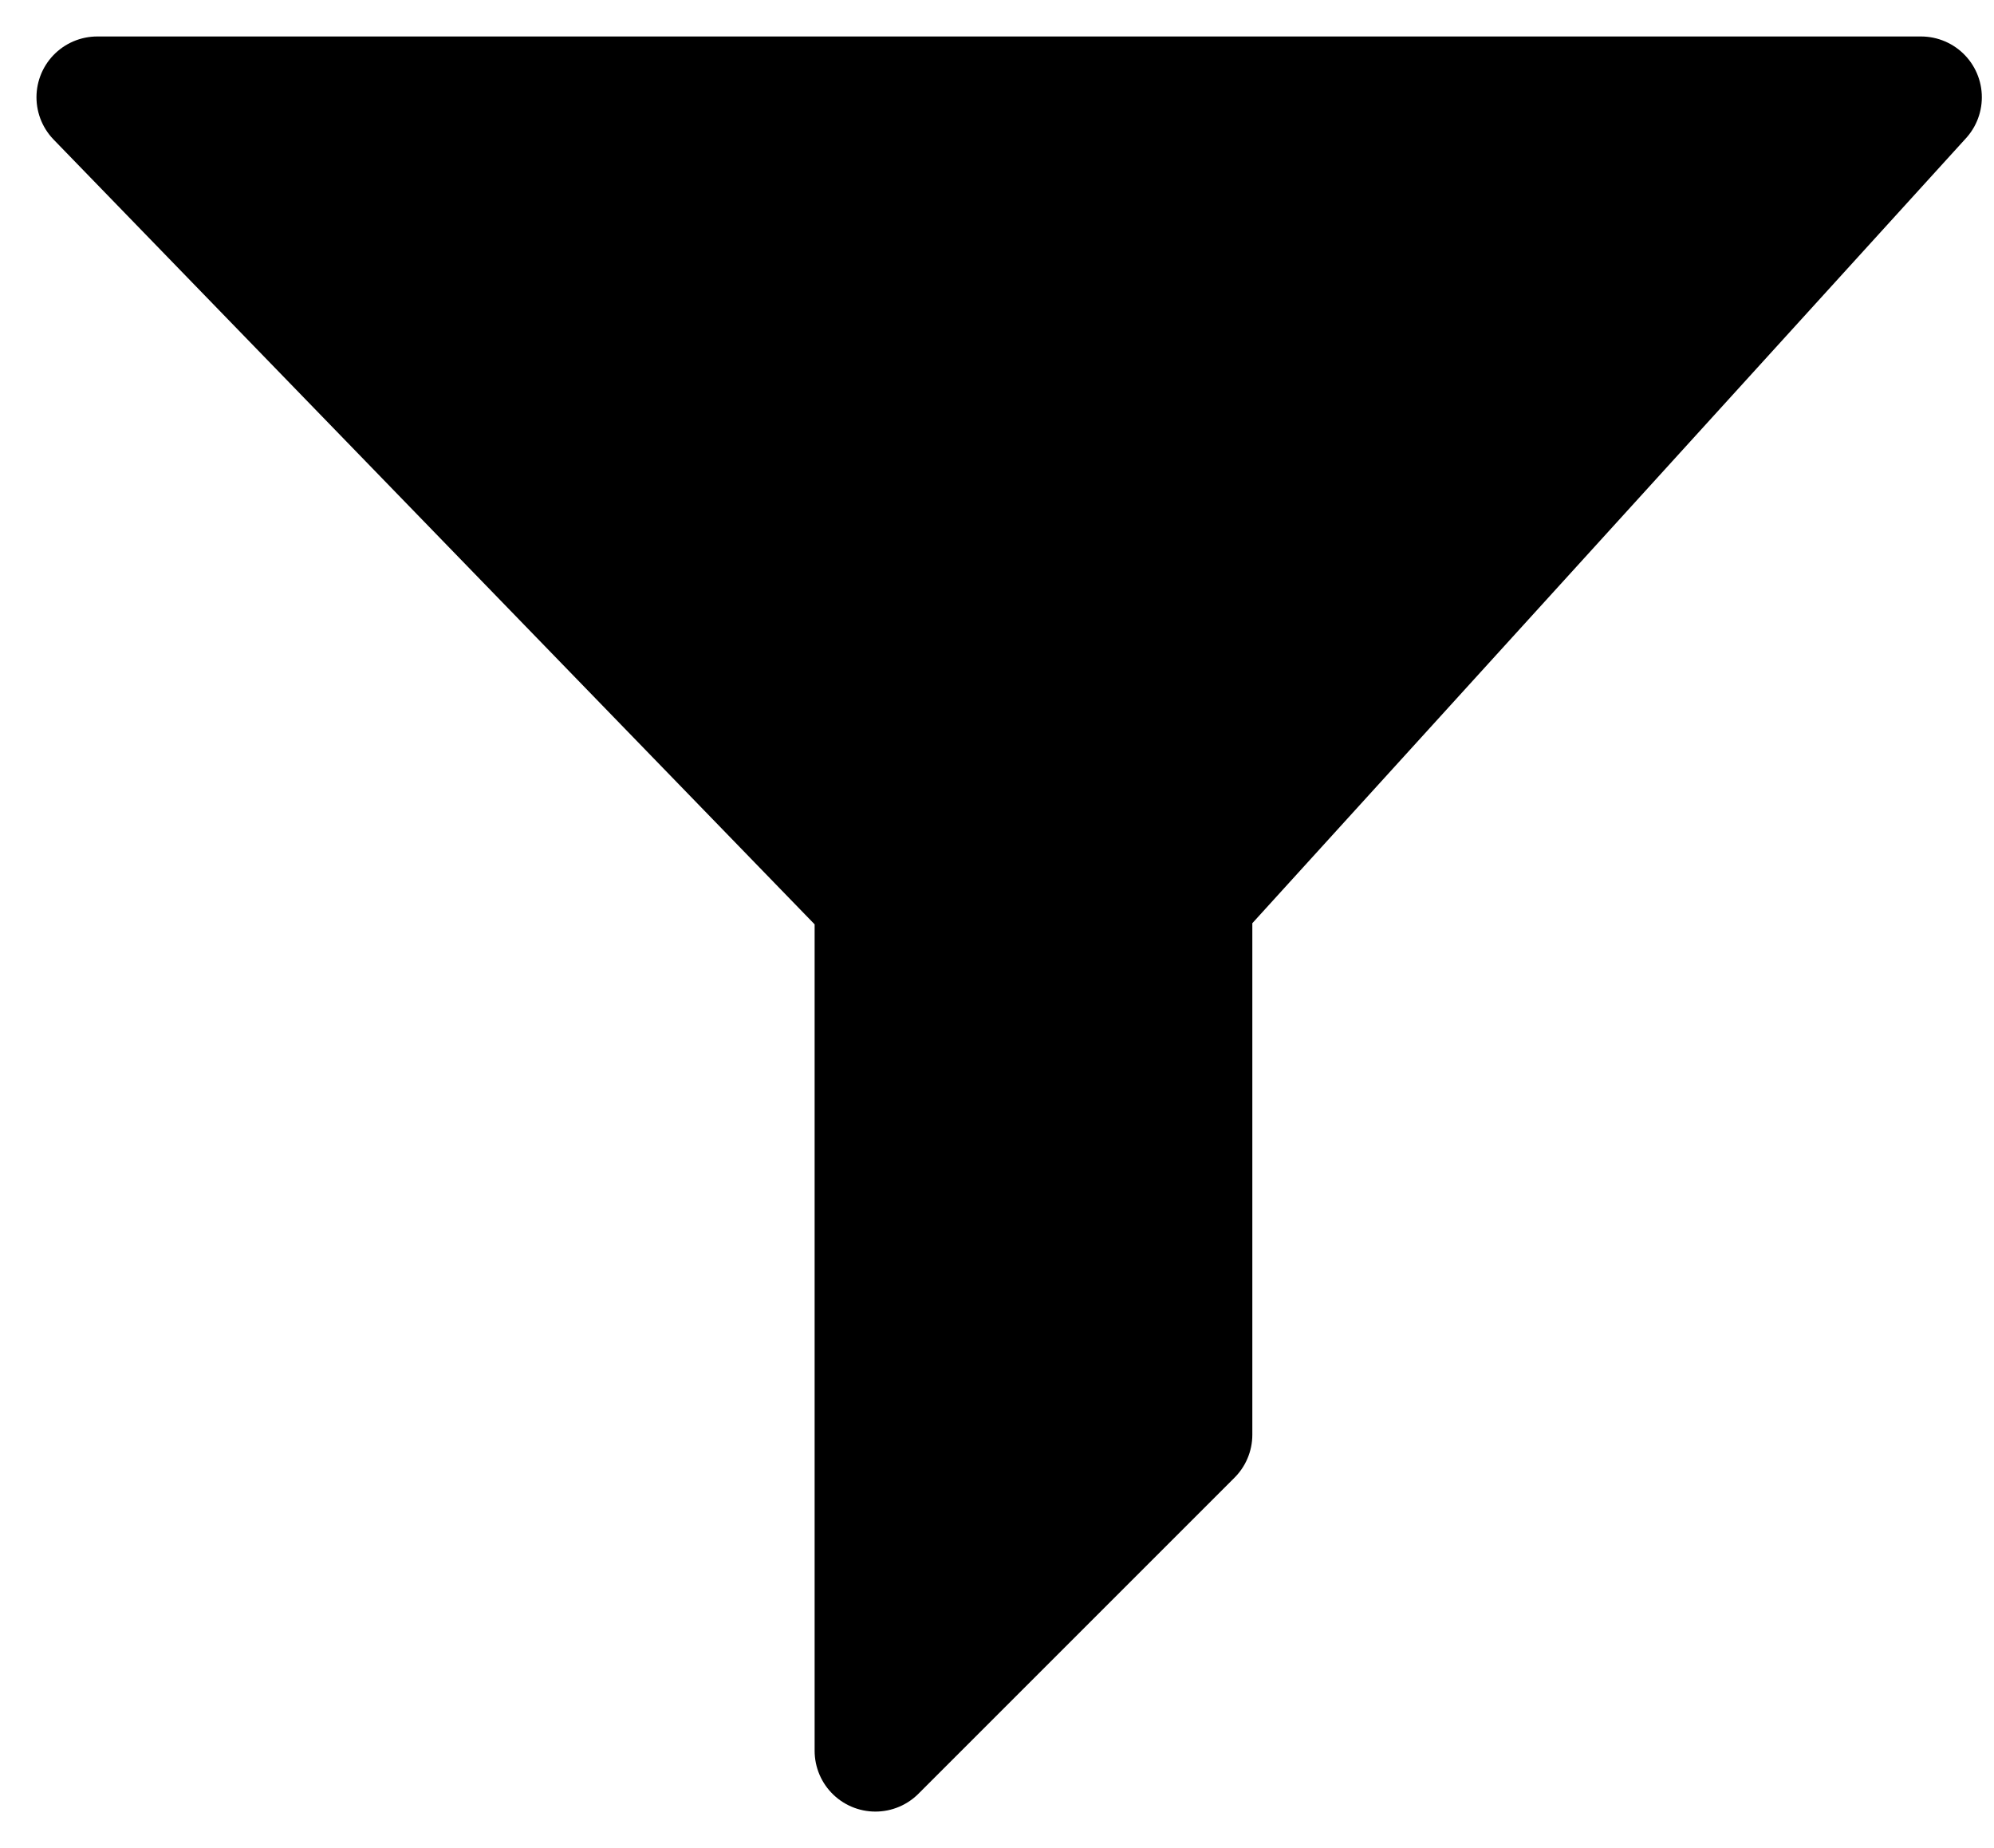<svg width="41" height="38" viewBox="0 0 41 38" fill="none" xmlns="http://www.w3.org/2000/svg">
<path d="M24.5 29.5L18 36V18.5L2 2H39.5L24.5 18.5V29.5Z" fill="black" stroke="black" stroke-width="2.5" stroke-linecap="round" stroke-linejoin="round"/>
</svg>
